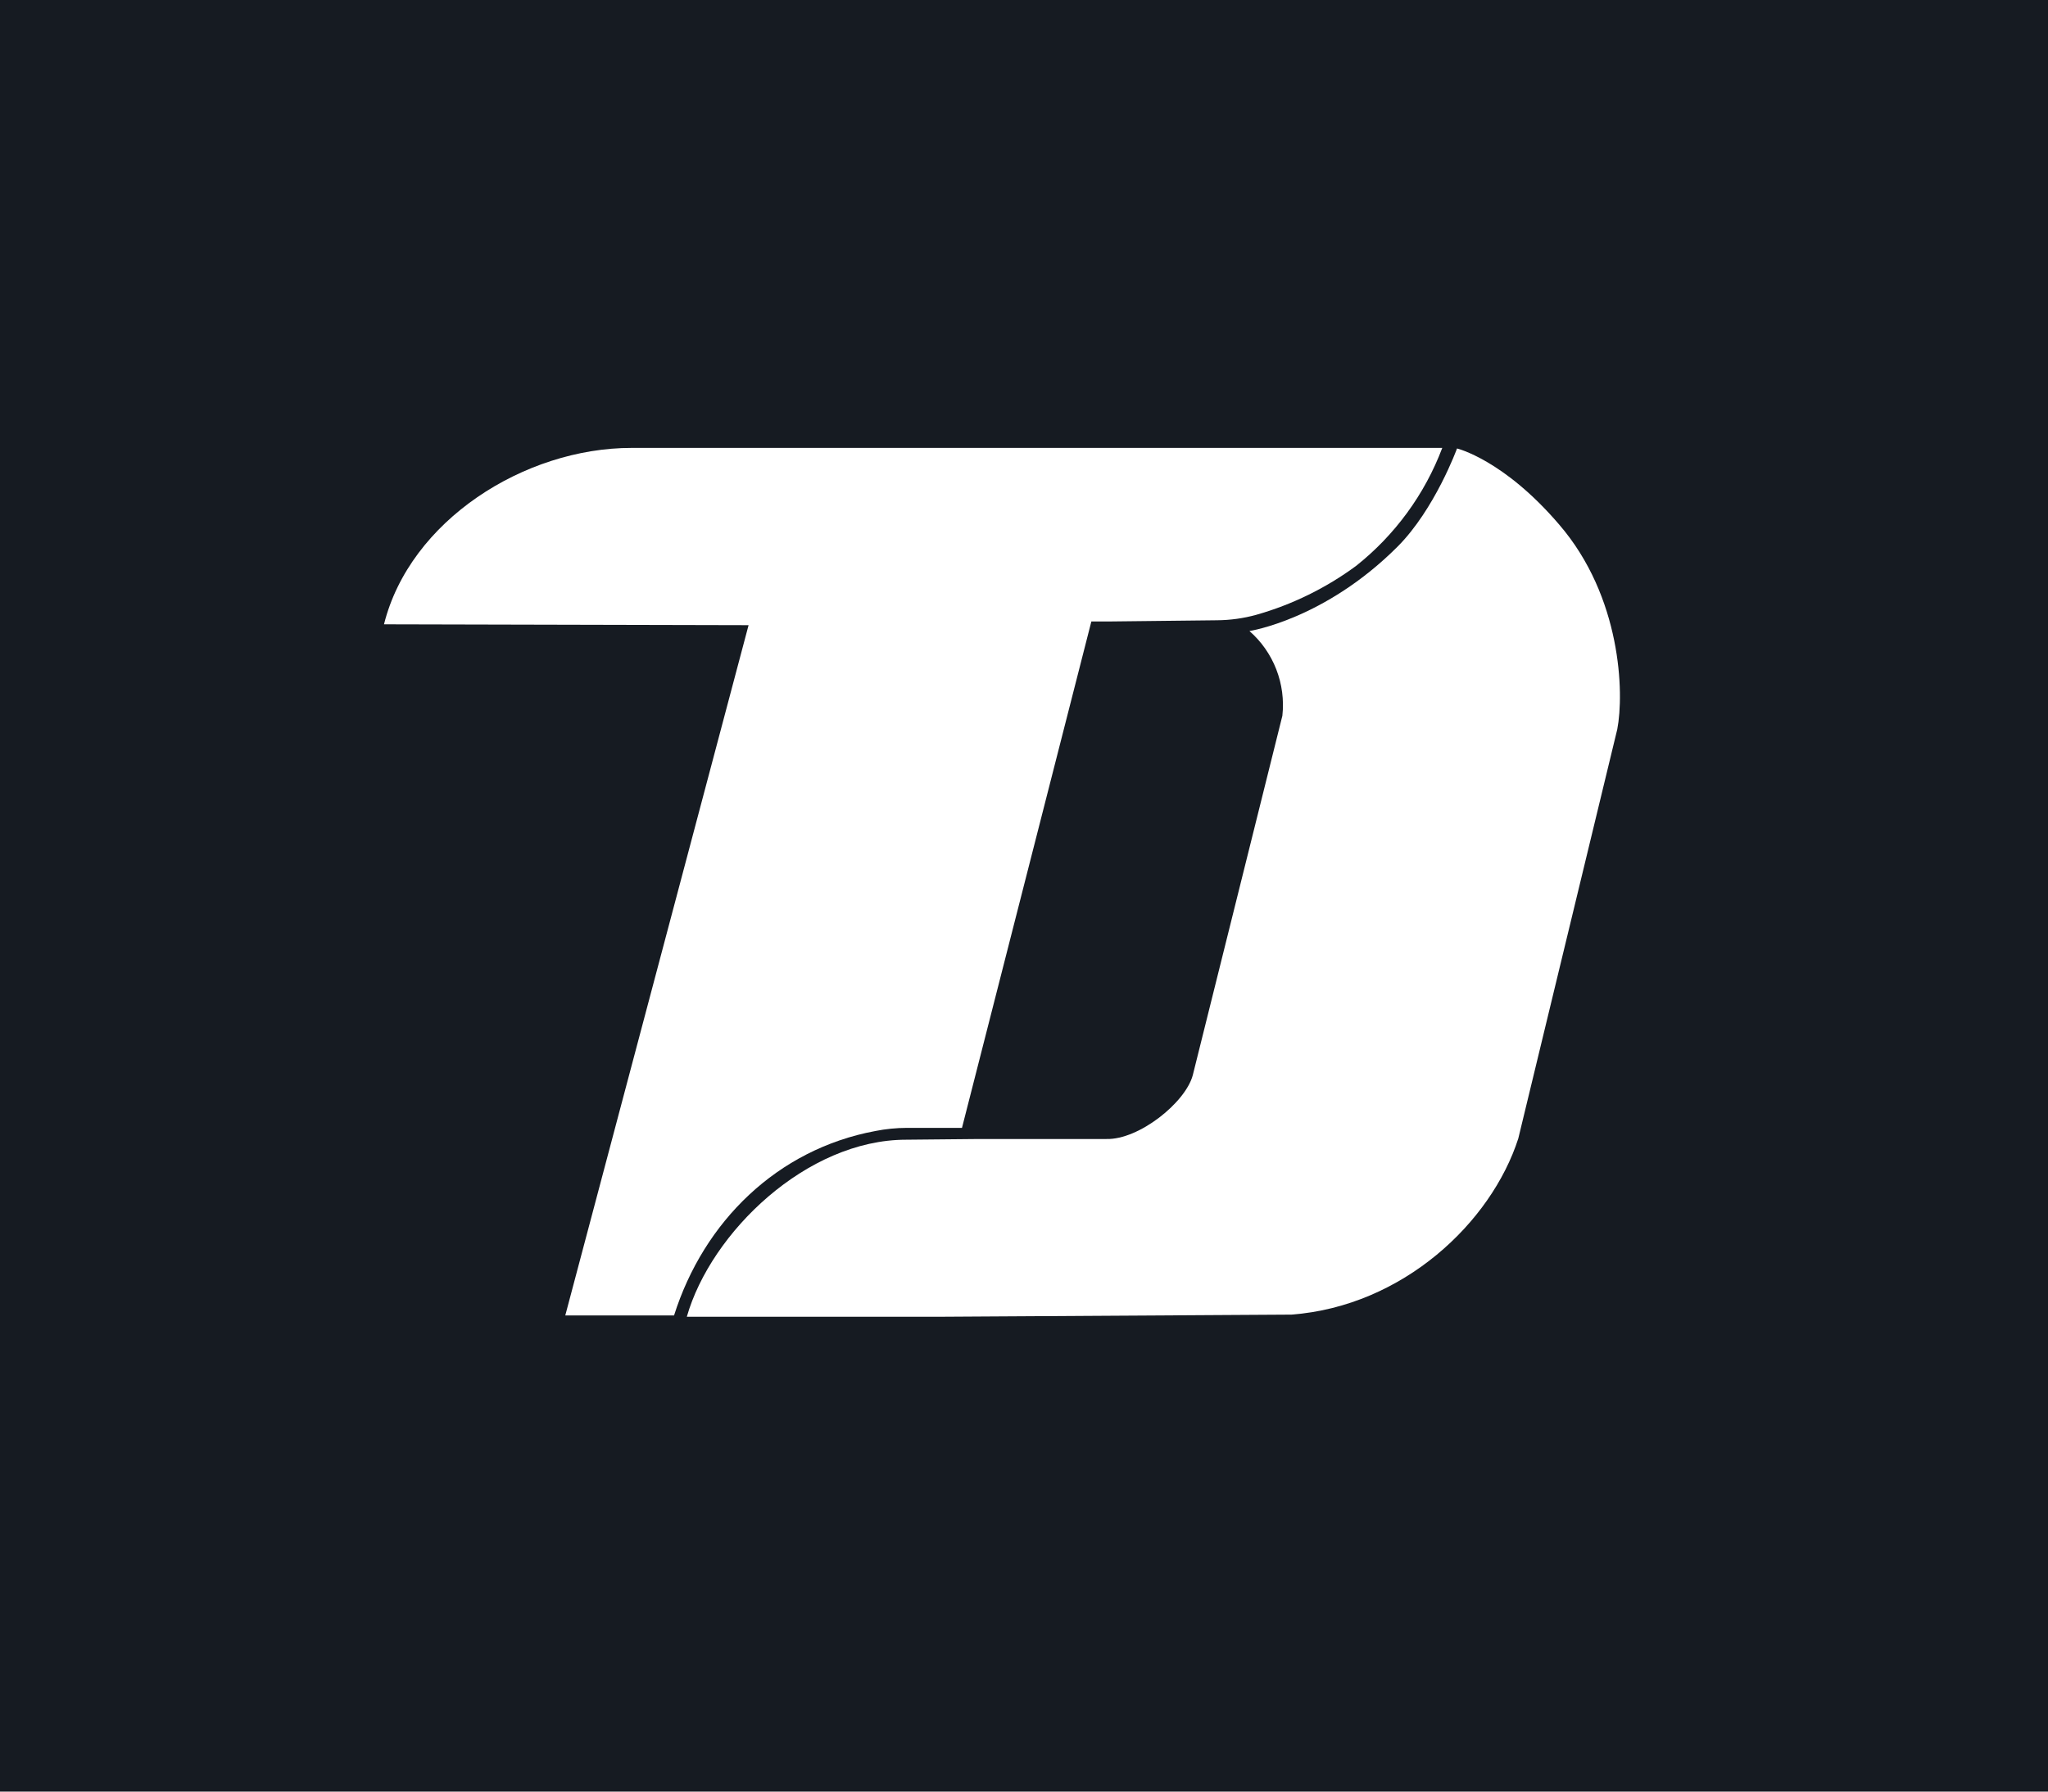 <svg width="64" height="56" viewBox="0 0 64 56" fill="none" xmlns="http://www.w3.org/2000/svg">
<rect width="64" height="56" fill="#161B22"/>
<path d="M36.077 14H19.737C16.388 14 12.808 16.272 12 19.514L23.393 19.541L17.665 41.117H21.064C21.992 38.184 24.286 35.925 27.354 35.352C27.679 35.288 28.009 35.255 28.341 35.254H30.062L34.105 19.425H34.705L38.027 19.388C38.445 19.385 38.86 19.328 39.263 19.216C40.383 18.898 41.436 18.381 42.374 17.691C43.59 16.727 44.523 15.452 45.071 14H36.077Z" fill="white"/>
<path d="M45.532 14.018C45.532 14.018 44.839 15.92 43.673 17.087C41.392 19.369 39.045 19.724 39.045 19.724C39.417 20.05 39.705 20.461 39.884 20.922C40.063 21.384 40.128 21.881 40.074 22.373L37.274 33.609C37.043 34.467 35.59 35.629 34.575 35.602H30.598L28.317 35.624C25.215 35.624 22.217 38.517 21.463 41.158H29.393L40.361 41.091C43.847 40.825 46.603 38.21 47.447 35.585L50.54 22.794C50.758 21.669 50.671 18.654 48.723 16.395C46.989 14.366 45.532 14.018 45.532 14.018Z" fill="white"/>
</svg>

